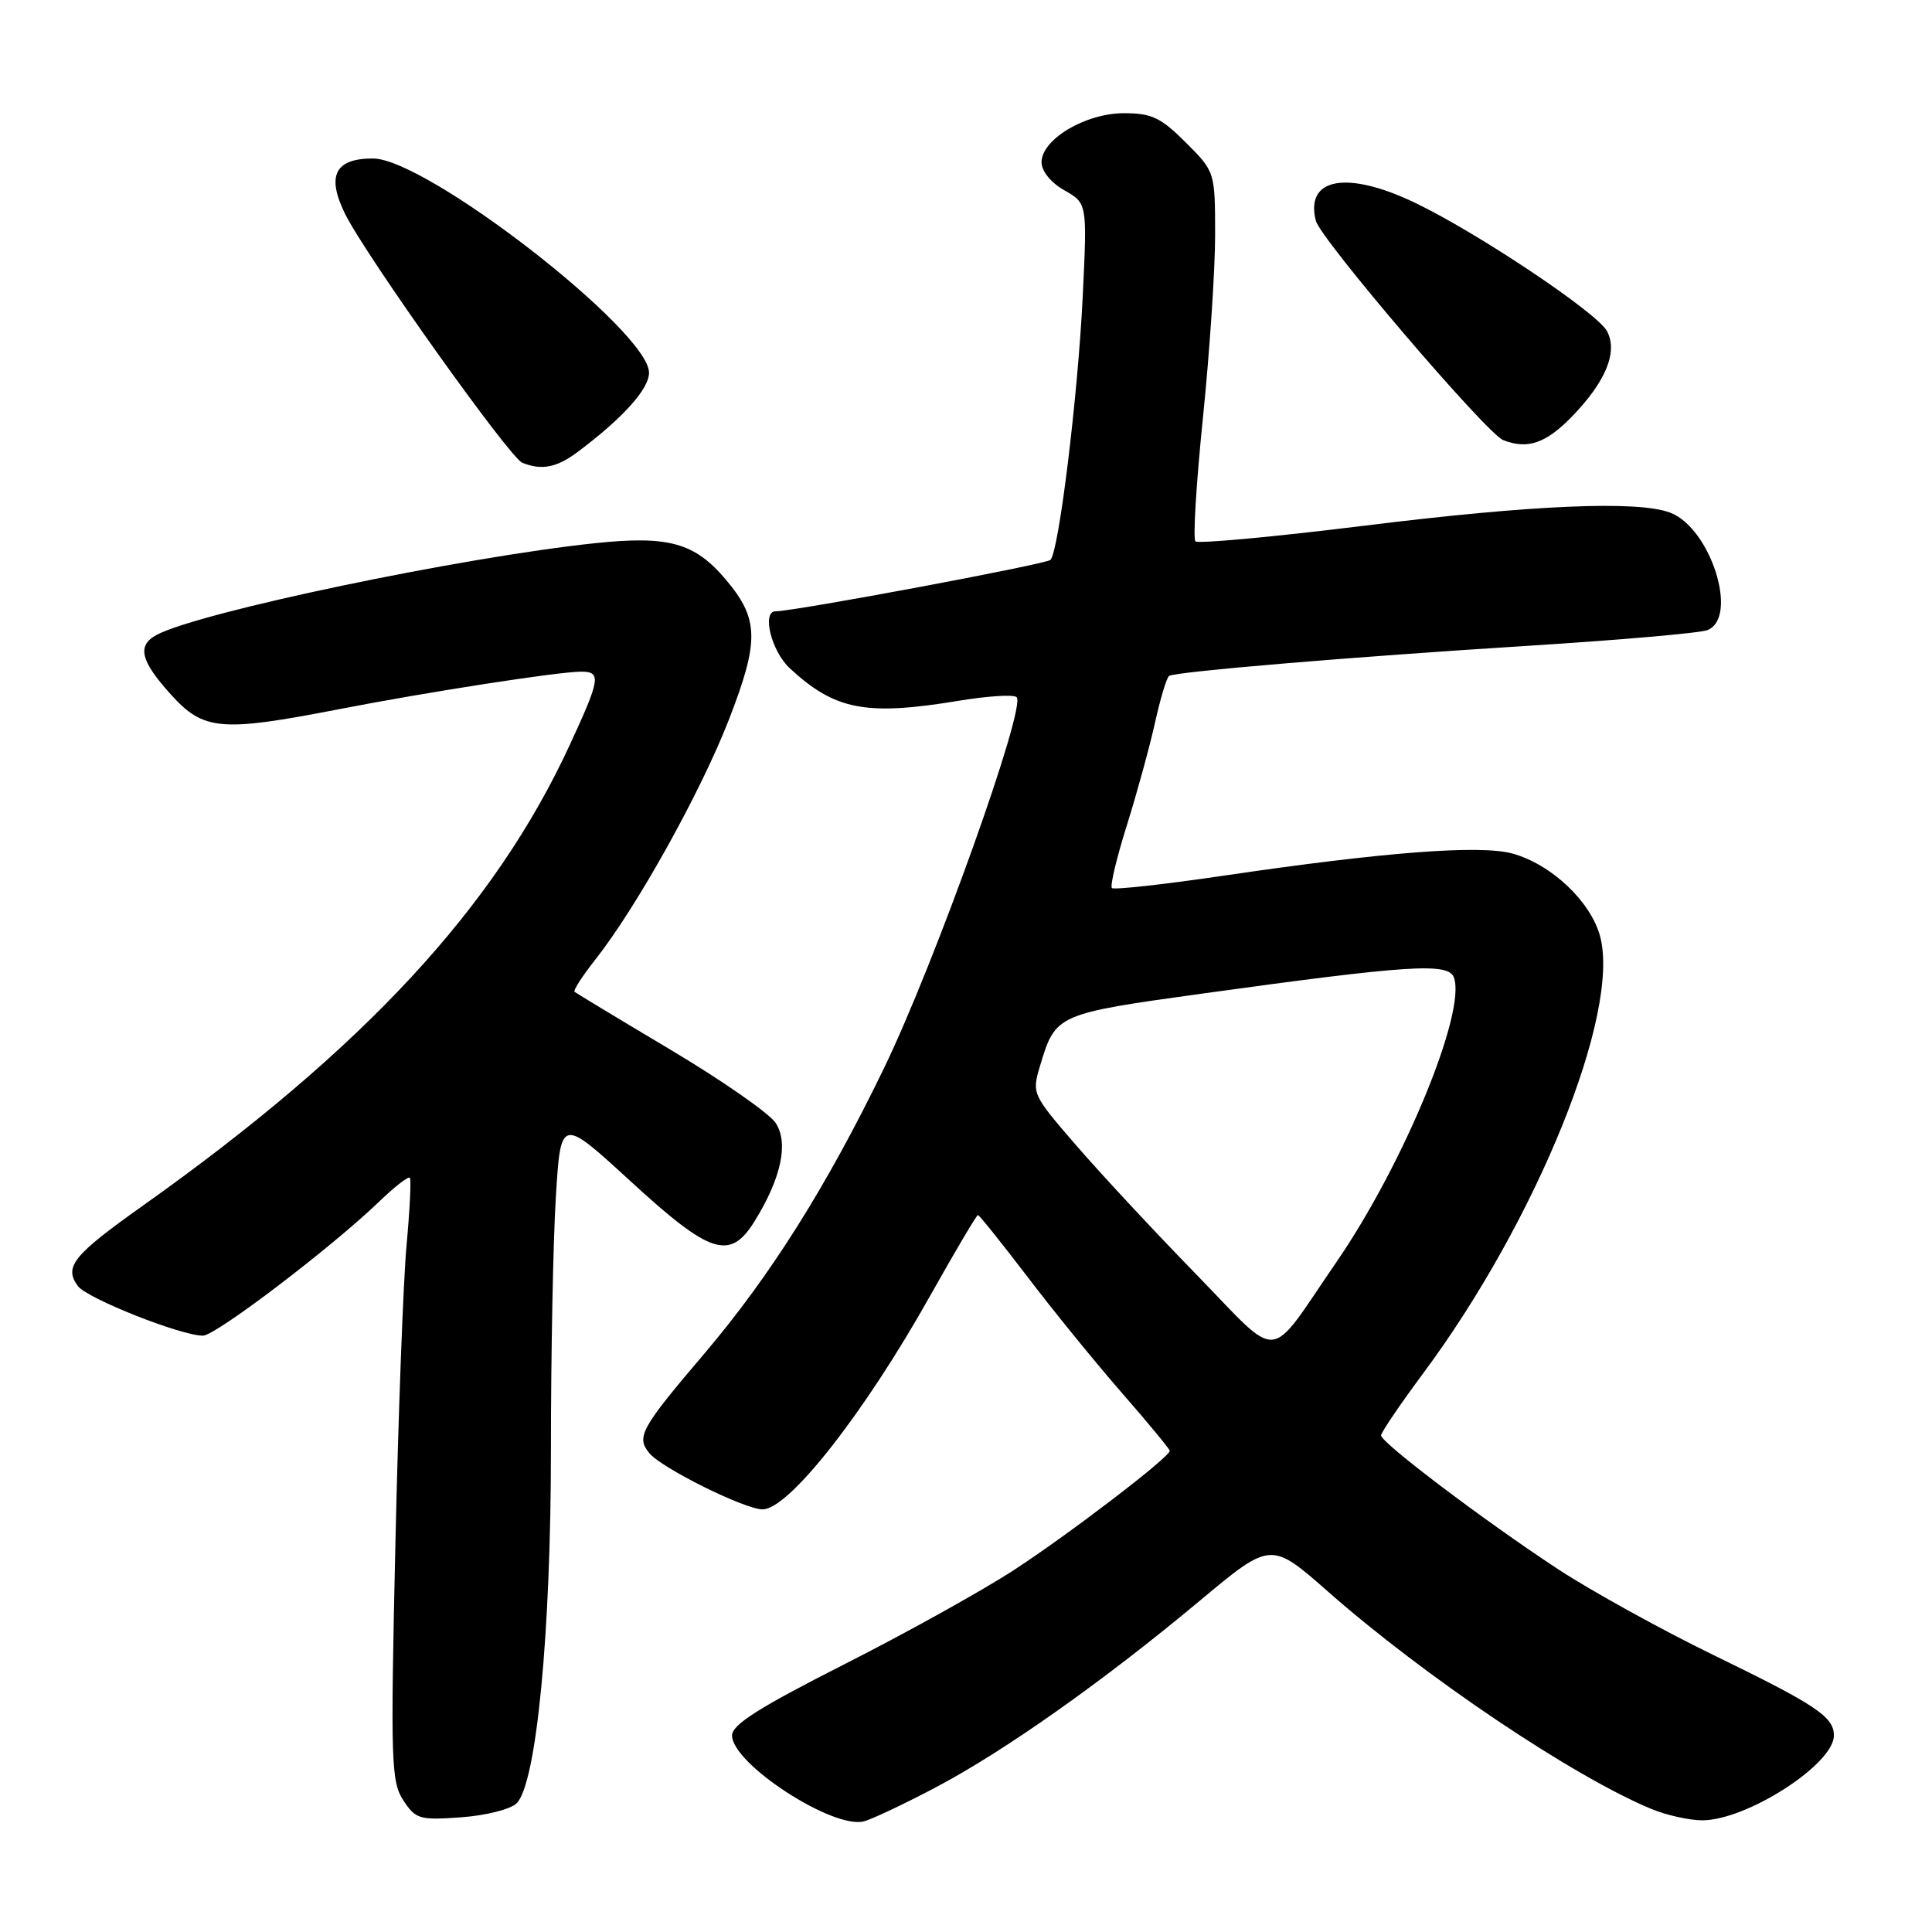 <?xml version="1.0" encoding="UTF-8" standalone="no"?>
<!DOCTYPE svg PUBLIC "-//W3C//DTD SVG 1.1//EN" "http://www.w3.org/Graphics/SVG/1.1/DTD/svg11.dtd" >
<svg xmlns="http://www.w3.org/2000/svg" xmlns:xlink="http://www.w3.org/1999/xlink" version="1.1" viewBox="0 0 256 256">
 <g >
 <path fill="currentColor"
d=" M 124.00 236.83 C 133.07 232.05 146.21 222.77 158.95 212.13 C 168.40 204.24 168.40 204.24 175.95 210.88 C 188.79 222.18 208.31 235.31 218.75 239.67 C 220.76 240.51 223.83 241.20 225.55 241.20 C 231.46 241.20 243.00 233.77 243.00 229.97 C 243.00 227.48 240.68 225.93 227.00 219.28 C 220.12 215.93 210.91 210.84 206.52 207.97 C 196.83 201.62 183.00 191.17 183.00 190.20 C 183.00 189.81 185.50 186.12 188.56 182.00 C 203.62 161.74 214.75 134.22 212.02 124.06 C 210.77 119.44 205.57 114.53 200.41 113.10 C 196.14 111.92 183.38 112.90 162.15 116.03 C 154.27 117.19 147.59 117.93 147.33 117.67 C 147.07 117.40 147.96 113.66 149.32 109.34 C 150.67 105.03 152.35 98.89 153.06 95.70 C 153.76 92.52 154.60 89.75 154.92 89.56 C 155.88 88.99 179.12 87.04 202.50 85.57 C 214.60 84.81 225.29 83.88 226.25 83.49 C 230.43 81.81 226.67 69.97 221.31 67.93 C 217.03 66.30 203.12 66.89 180.76 69.66 C 168.80 71.14 158.74 72.07 158.40 71.73 C 158.06 71.40 158.51 64.01 159.40 55.31 C 160.29 46.61 161.01 35.73 161.01 31.13 C 161.00 22.76 161.00 22.76 157.12 18.88 C 153.81 15.57 152.60 15.00 148.93 15.00 C 143.83 15.00 138.01 18.46 138.01 21.50 C 138.01 22.68 139.25 24.21 141.04 25.22 C 144.06 26.94 144.06 26.94 143.47 39.22 C 142.83 52.44 140.31 73.06 139.19 74.19 C 138.62 74.76 105.27 81.00 102.78 81.00 C 100.90 81.00 102.21 86.29 104.65 88.55 C 110.64 94.10 114.74 94.89 127.07 92.85 C 130.90 92.22 134.34 92.00 134.71 92.38 C 136.01 93.68 123.86 127.66 117.11 141.59 C 109.52 157.24 102.09 169.04 93.33 179.36 C 84.88 189.29 84.27 190.41 86.05 192.56 C 87.69 194.55 98.69 200.00 101.05 200.00 C 104.52 200.00 114.52 187.26 123.22 171.75 C 126.54 165.84 129.40 161.00 129.58 161.00 C 129.76 161.00 132.70 164.67 136.12 169.15 C 139.53 173.64 145.18 180.58 148.66 184.57 C 152.15 188.57 155.00 192.02 155.00 192.24 C 155.00 193.07 141.82 203.16 134.44 207.98 C 130.21 210.74 120.05 216.39 111.87 220.53 C 100.59 226.25 97.00 228.52 97.00 229.96 C 97.00 233.72 110.44 242.45 114.50 241.33 C 115.60 241.03 119.88 239.01 124.00 236.83 Z  M 68.47 238.93 C 71.08 236.28 73.00 216.42 73.00 192.12 C 73.00 179.58 73.29 164.52 73.65 158.67 C 74.30 148.03 74.30 148.03 83.55 156.52 C 94.17 166.27 96.74 167.09 100.03 161.75 C 103.53 156.07 104.51 151.43 102.78 148.80 C 101.95 147.53 95.70 143.18 88.89 139.12 C 82.07 135.06 76.33 131.59 76.13 131.42 C 75.93 131.24 77.17 129.32 78.89 127.14 C 84.34 120.25 92.87 104.93 96.59 95.34 C 100.63 84.92 100.57 82.02 96.21 76.84 C 92.07 71.92 88.63 70.95 78.89 71.97 C 61.24 73.82 26.42 81.10 20.75 84.13 C 18.13 85.54 18.61 87.56 22.62 92.00 C 26.97 96.82 29.22 97.02 44.88 93.98 C 56.71 91.68 74.01 89.00 76.99 89.00 C 79.70 89.00 79.56 89.92 75.50 98.70 C 65.54 120.27 48.20 138.98 18.87 159.80 C 9.69 166.32 8.44 167.86 10.32 170.41 C 11.53 172.05 24.03 177.01 26.90 176.98 C 28.59 176.97 43.94 165.29 50.23 159.23 C 52.28 157.25 54.12 155.83 54.31 156.06 C 54.50 156.30 54.30 160.32 53.87 165.00 C 53.44 169.68 52.77 187.53 52.39 204.69 C 51.74 233.43 51.83 236.09 53.44 238.55 C 55.08 241.05 55.58 241.20 61.13 240.80 C 64.43 240.56 67.68 239.73 68.47 238.93 Z  M 76.62 59.83 C 82.57 55.36 86.00 51.54 86.00 49.39 C 86.00 43.88 56.52 21.00 49.41 21.00 C 44.39 21.00 43.24 23.27 45.71 28.31 C 48.36 33.73 67.52 60.65 69.21 61.32 C 71.79 62.36 73.79 61.96 76.62 59.83 Z  M 208.24 55.25 C 212.78 50.58 214.41 46.63 212.93 43.87 C 211.63 41.43 195.73 30.81 187.50 26.87 C 178.47 22.55 172.92 23.55 174.35 29.24 C 174.96 31.67 196.95 57.42 199.17 58.31 C 202.37 59.59 204.83 58.75 208.24 55.25 Z  M 158.43 168.78 C 152.92 163.13 145.78 155.45 142.56 151.72 C 136.77 145.02 136.71 144.90 137.82 141.20 C 139.87 134.38 139.97 134.33 159.50 131.63 C 186.71 127.87 191.88 127.53 192.64 129.50 C 194.36 133.98 185.99 154.28 177.09 167.22 C 167.78 180.77 169.93 180.59 158.43 168.78 Z "/>
</g>
</svg>